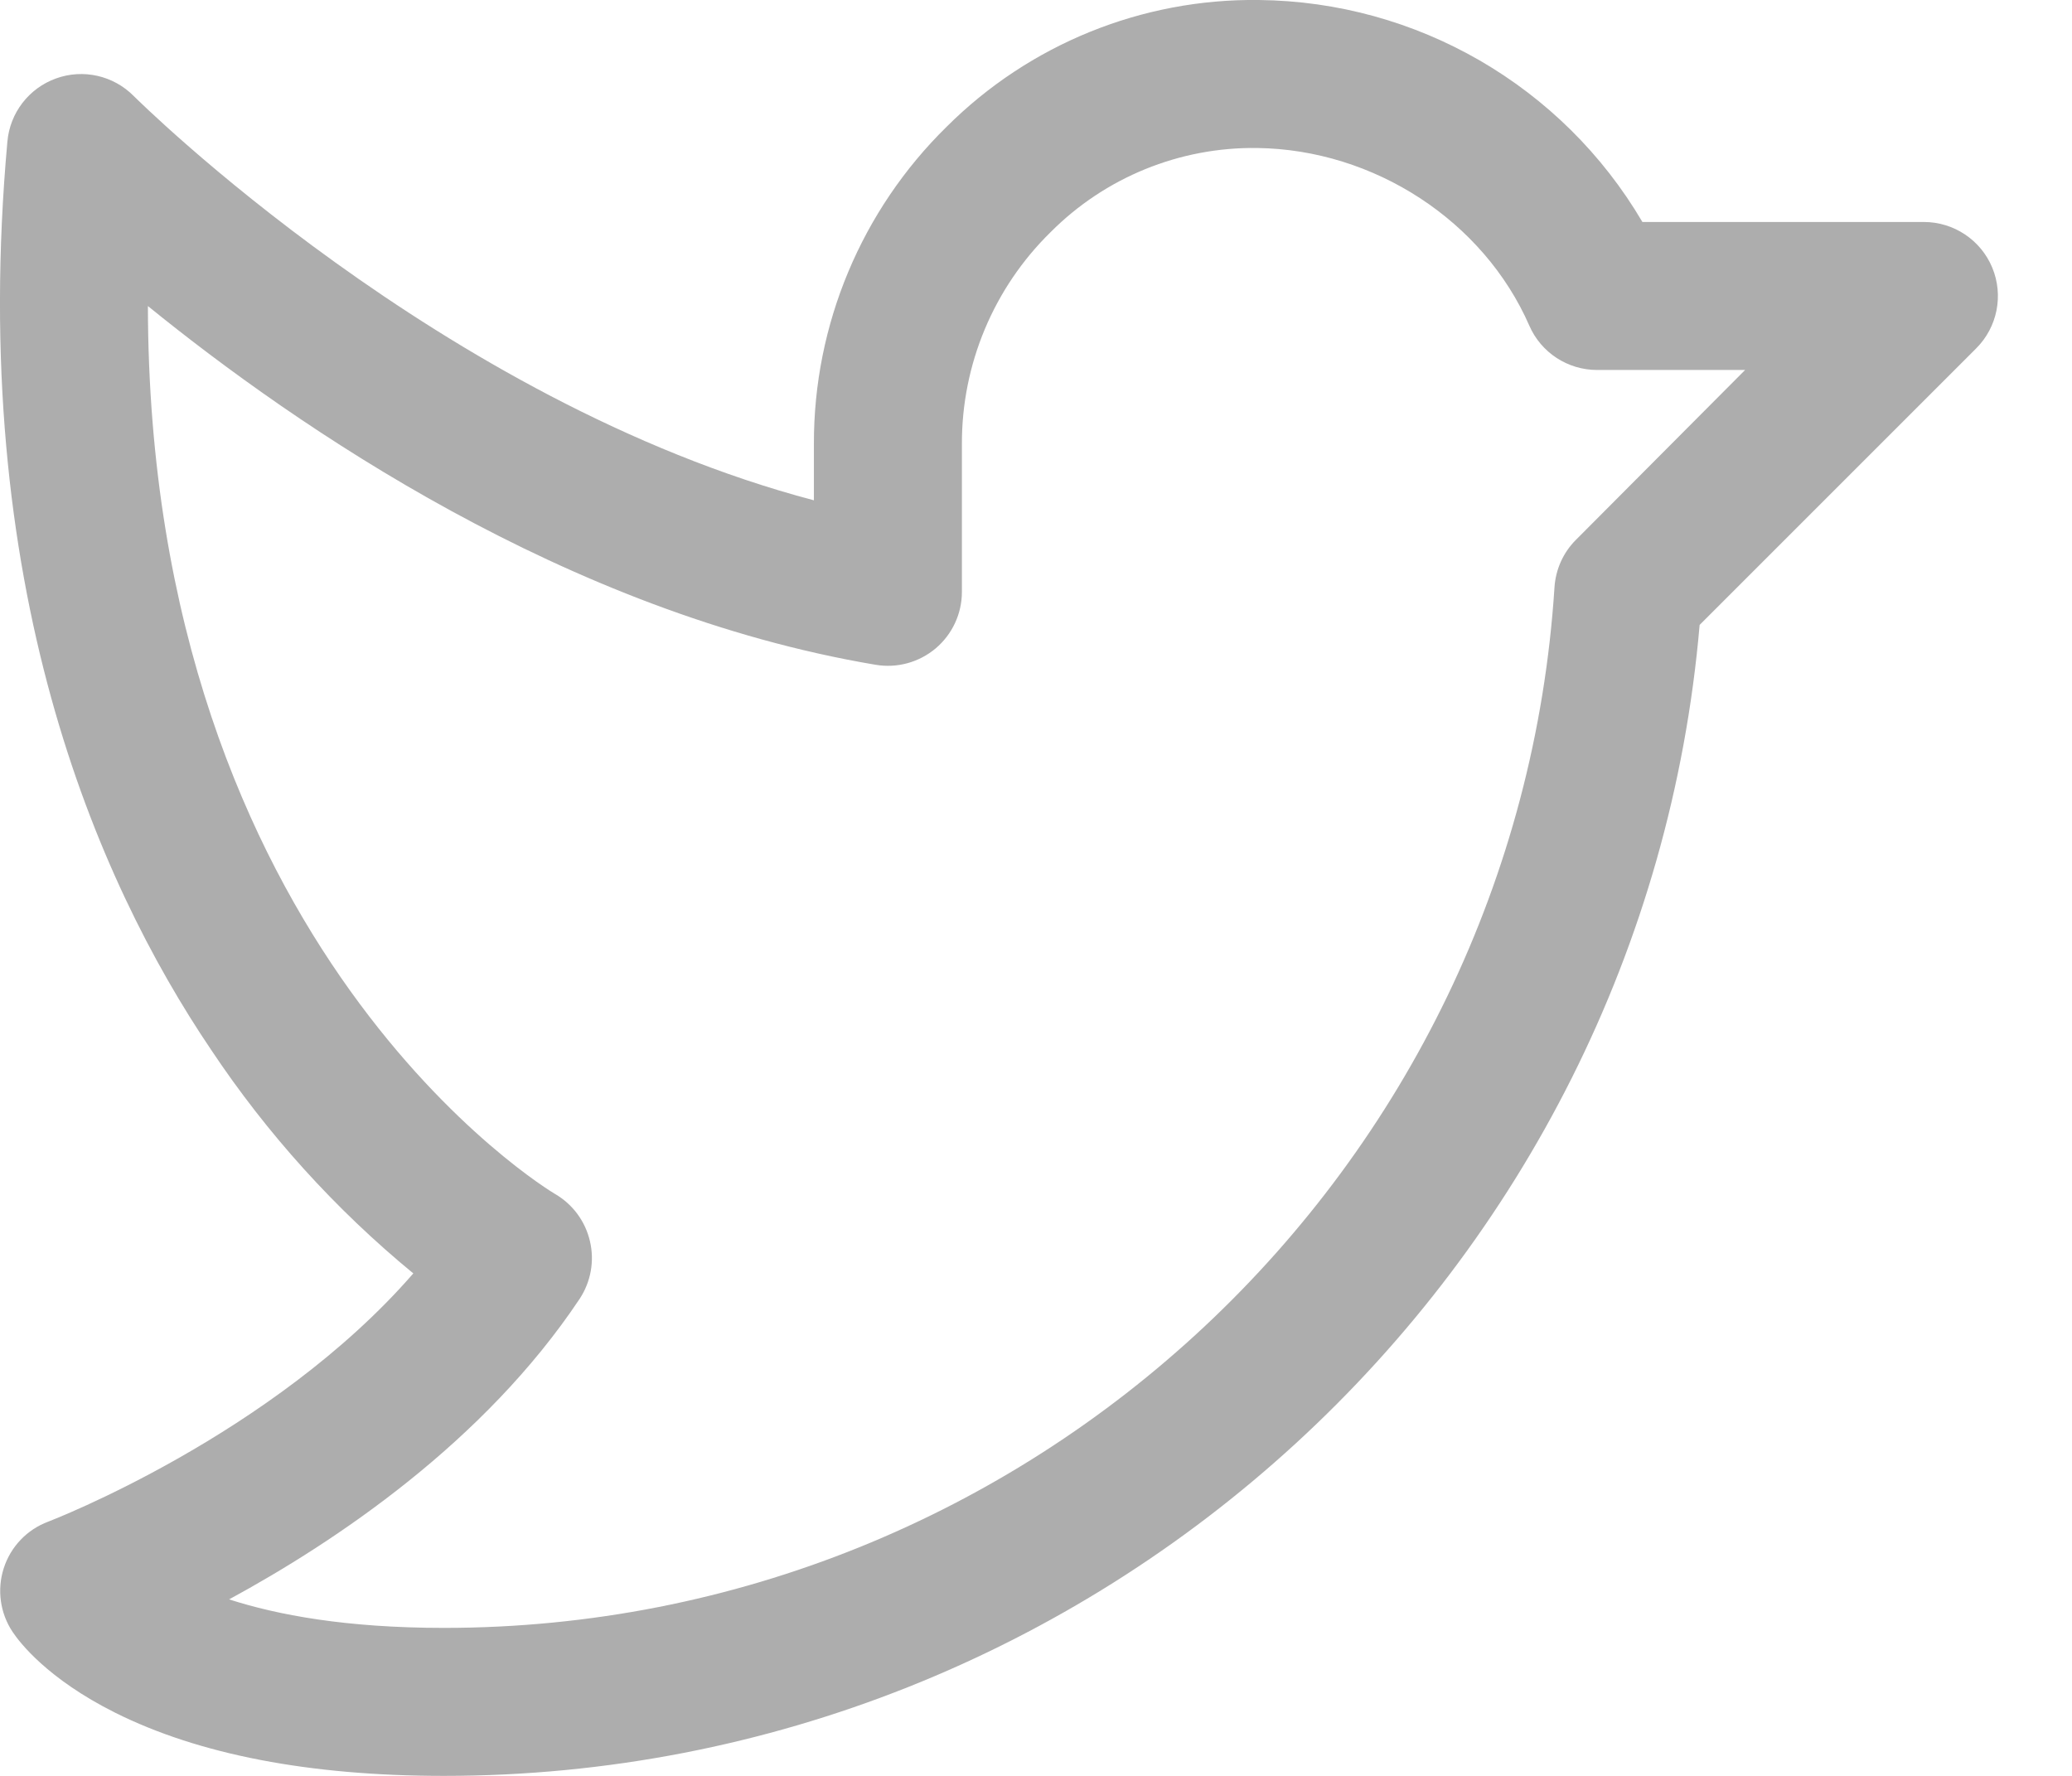 <svg width="21" height="18" viewBox="0 0 21 18" fill="none" xmlns="http://www.w3.org/2000/svg">
<path id="Vector - 0" fill-rule="evenodd" clip-rule="evenodd" d="M20.192 2.713C20.076 2.433 19.802 2.25 19.499 2.25H16.646C15.835 0.87 14.359 0.016 12.758 0C11.574 -0.015 10.433 0.448 9.594 1.285C8.731 2.132 8.246 3.291 8.249 4.5V5.071C4.475 4.076 1.388 1.005 1.355 0.973C1.149 0.765 0.842 0.696 0.568 0.795C0.293 0.894 0.101 1.143 0.075 1.434C-0.329 5.914 0.972 8.912 2.138 10.638C2.706 11.491 3.397 12.256 4.189 12.907C2.761 14.55 0.513 15.414 0.489 15.423C0.274 15.503 0.108 15.677 0.038 15.895C-0.032 16.113 0.001 16.351 0.128 16.541C0.198 16.646 0.479 17.015 1.166 17.359C2.016 17.784 3.138 18 4.499 18C11.124 18 16.66 12.898 17.226 6.334L20.029 3.531C20.244 3.316 20.308 2.994 20.192 2.713ZM15.973 5.471C15.844 5.599 15.767 5.771 15.755 5.952C15.374 11.867 10.432 16.5 4.499 16.5C3.509 16.5 2.812 16.369 2.322 16.211C3.401 15.625 4.906 14.618 5.874 13.166C5.988 12.994 6.027 12.782 5.979 12.58C5.932 12.378 5.804 12.205 5.624 12.101C5.58 12.076 1.508 9.632 1.499 3.102C2.999 4.32 5.741 6.211 8.874 6.738C9.092 6.775 9.314 6.714 9.483 6.572C9.651 6.43 9.749 6.221 9.749 6V4.5C9.747 3.692 10.072 2.917 10.649 2.352C11.202 1.797 11.956 1.49 12.74 1.5C13.927 1.515 15.036 2.239 15.5 3.301C15.619 3.574 15.889 3.75 16.187 3.75H17.687L15.973 5.471Z" fill="#ADADAD"/>
</svg>
